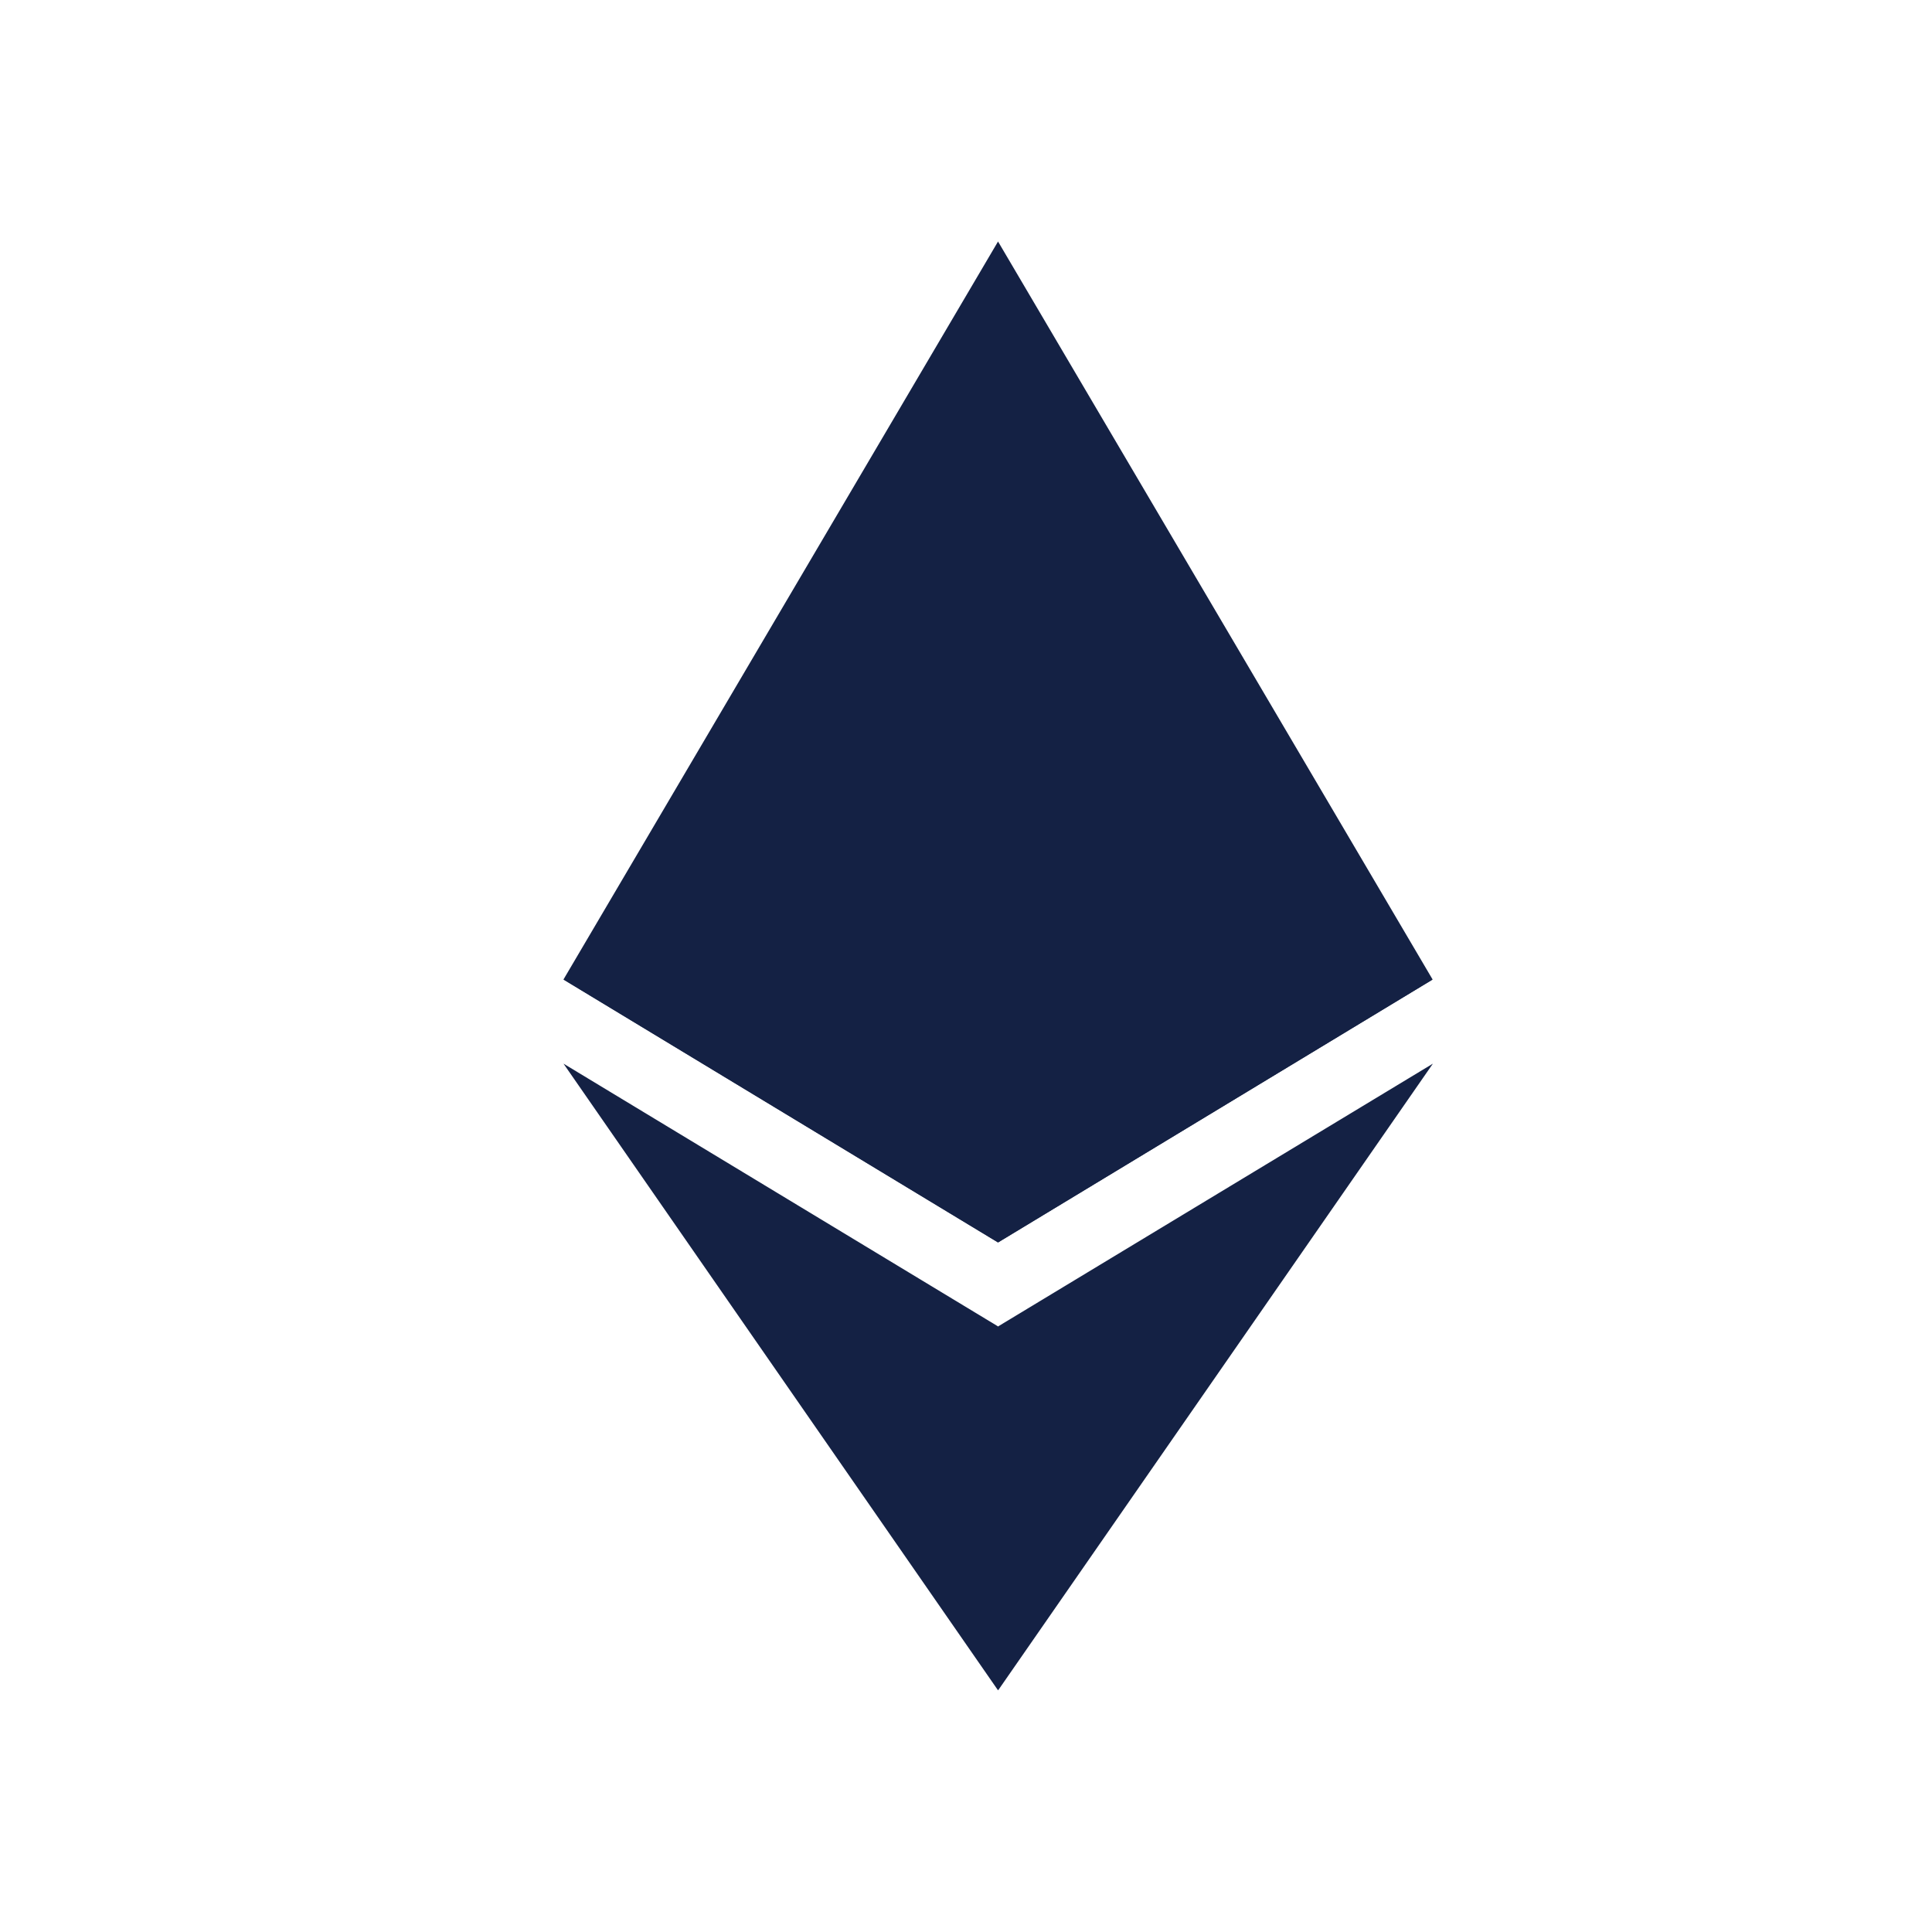 <svg width="24" height="24" viewBox="0 0 24 24" fill="none" xmlns="http://www.w3.org/2000/svg">
<path d="M12.398 3L12.28 3.41V15.312L12.398 15.433L17.796 12.167L12.398 3Z" fill="#142144"/>
<path d="M12.398 3L7 12.167L12.398 15.433V9.656V3Z" fill="#142144"/>
<path d="M12.399 16.477L12.332 16.56V20.8L12.399 20.998L17.8 13.213L12.399 16.477Z" fill="#142144"/>
<path d="M12.398 20.998V16.477L7 13.213L12.398 20.998Z" fill="#142144"/>
<path d="M12.398 15.435L17.796 12.169L12.398 9.658V15.435Z" fill="#142144"/>
<path d="M7 12.169L12.398 15.435V9.658L7 12.169Z" fill="#142144"/>
</svg>
